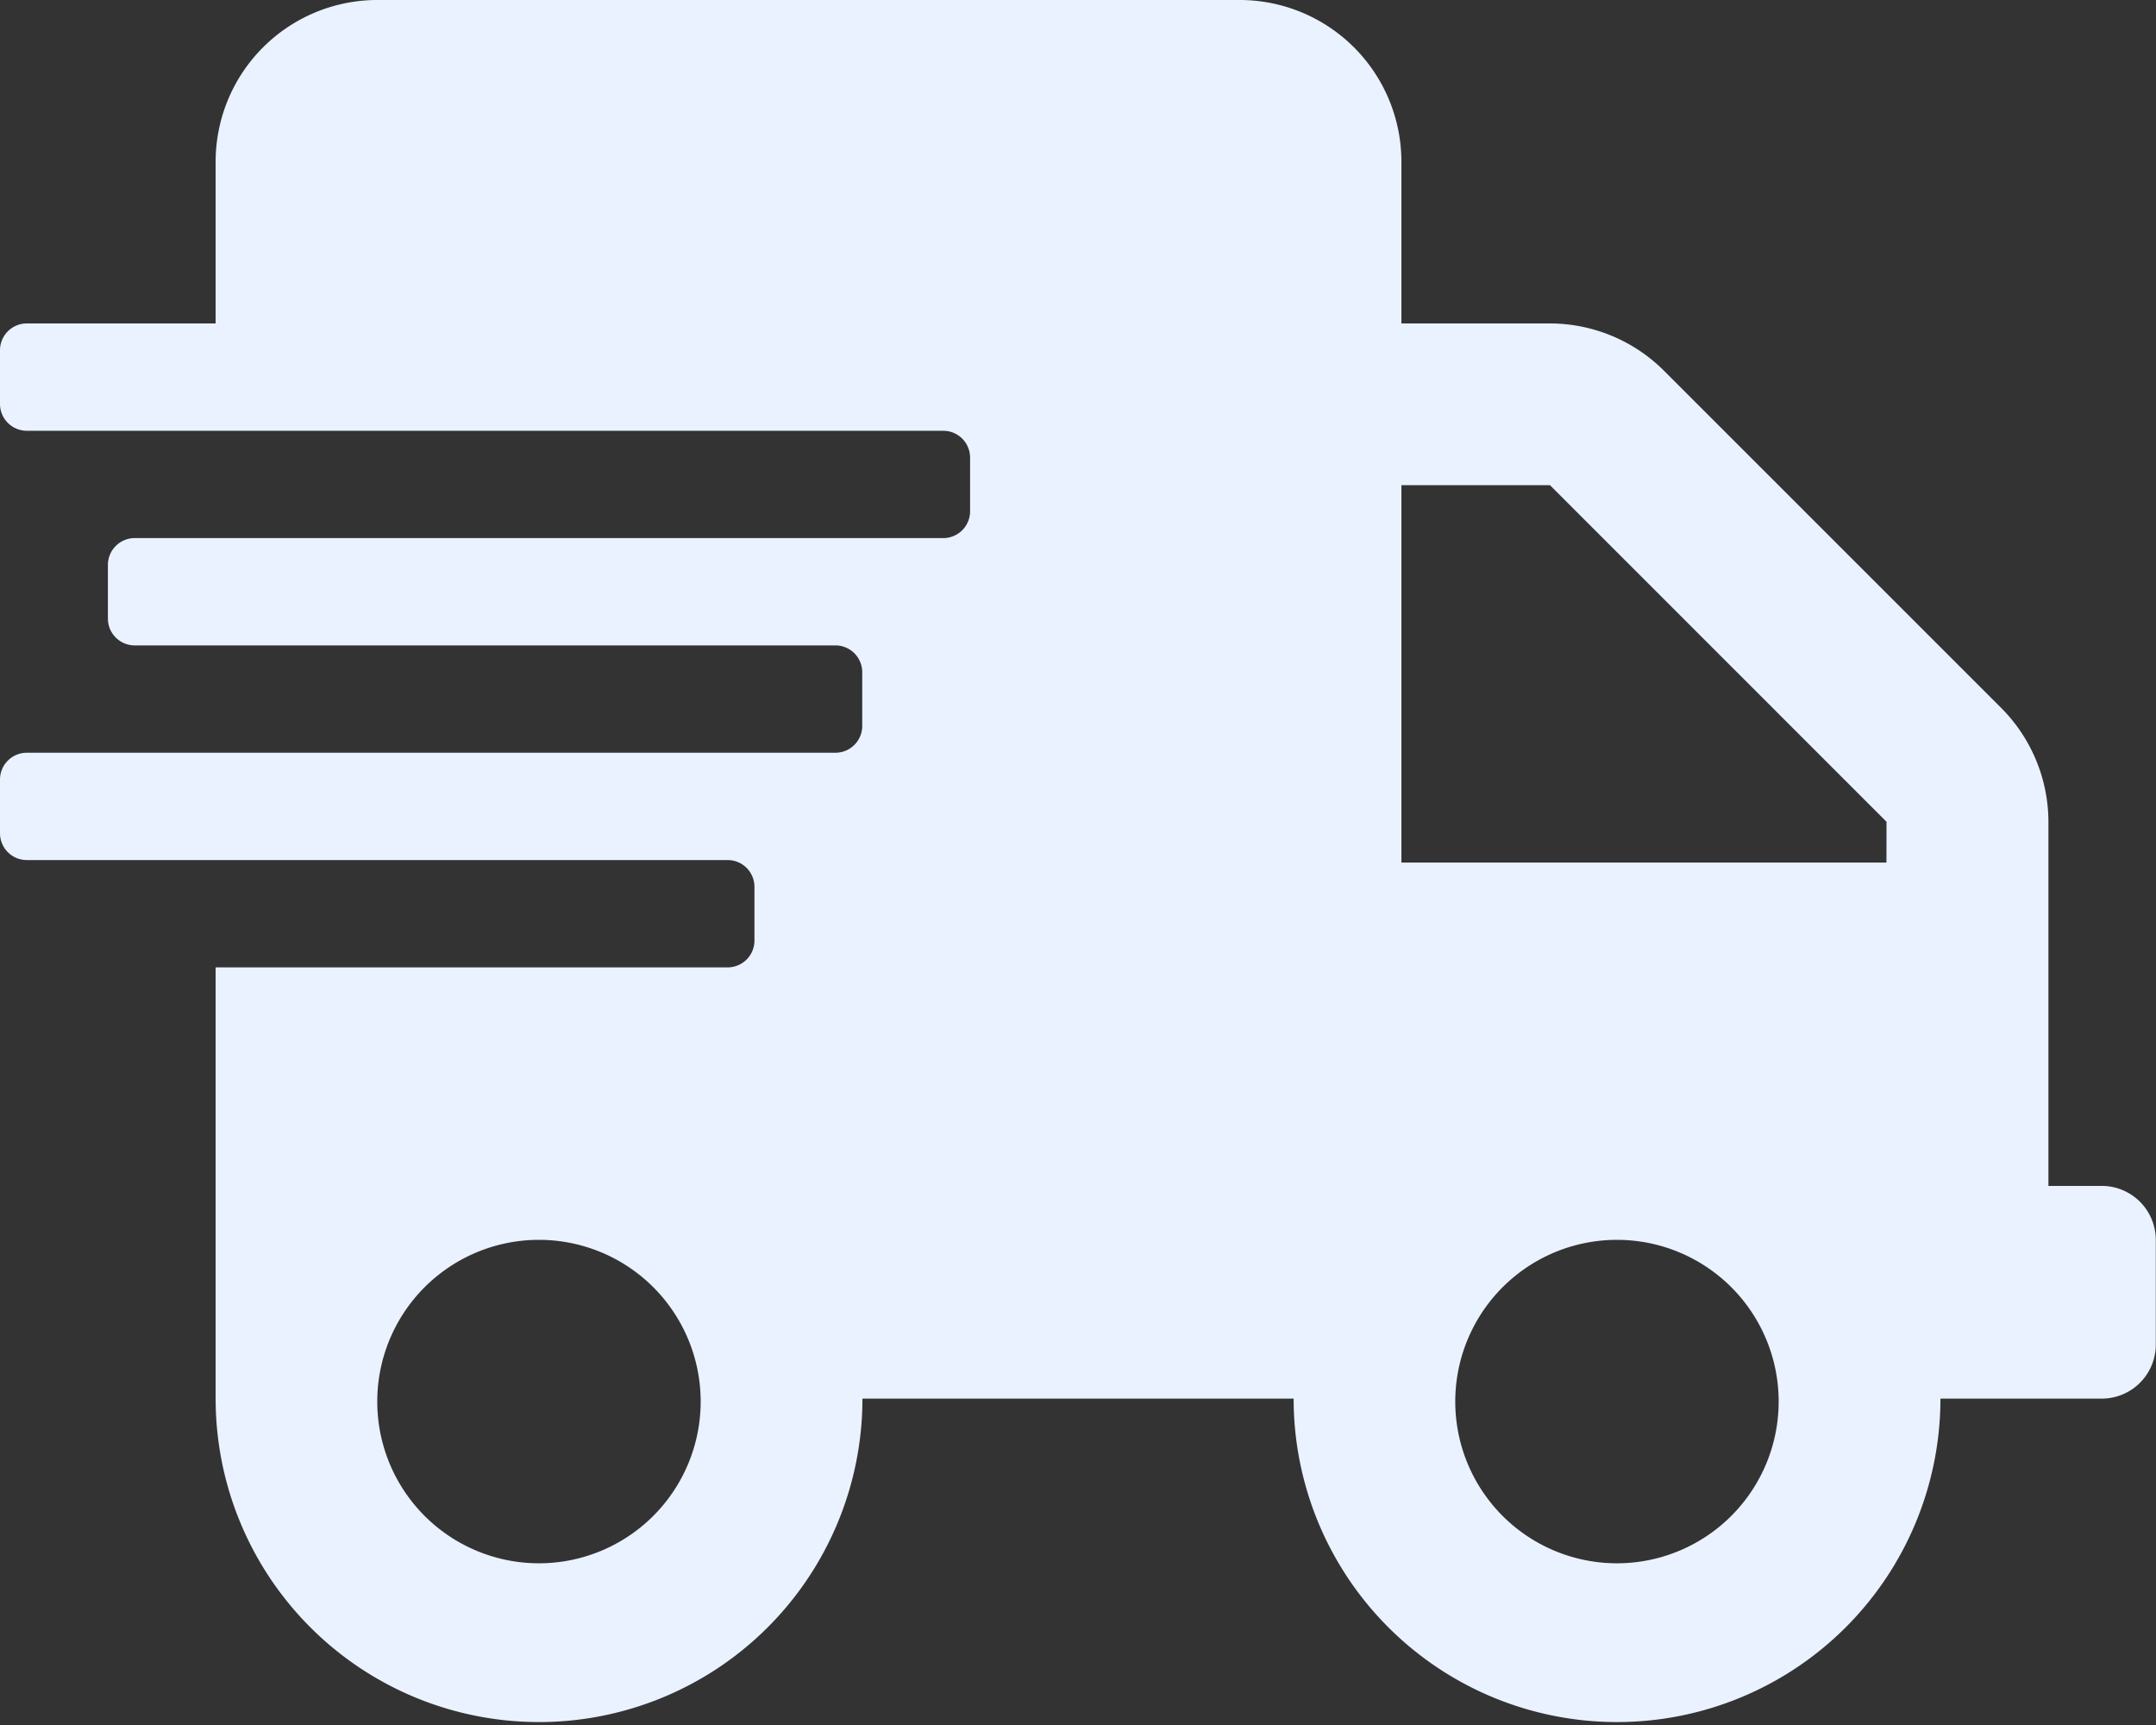 <svg xmlns="http://www.w3.org/2000/svg" width="32.146" height="25.717" viewBox="0 0 32.146 25.717">
  <rect x="0" y="0" width="32.146" height="25.717" fill="#333333" stroke="none"/>
  <path id="Icon_awesome-shipping-fast" data-name="Icon awesome-shipping-fast" d="M31.342,17.68h-.8v-5.43a2.411,2.411,0,0,0-.708-1.7L24.813,5.53a2.411,2.411,0,0,0-1.7-.708H20.895V2.411A2.412,2.412,0,0,0,18.484,0H5.626A2.412,2.412,0,0,0,3.215,2.411V4.822H.4a.4.4,0,0,0-.4.4v.8a.4.4,0,0,0,.4.4H14.064a.4.4,0,0,1,.4.4v.8a.4.4,0,0,1-.4.4H2.009a.4.4,0,0,0-.4.4v.8a.4.4,0,0,0,.4.4H12.456a.4.4,0,0,1,.4.4v.8a.4.4,0,0,1-.4.4H.4a.4.4,0,0,0-.4.4v.8a.4.4,0,0,0,.4.4H10.849a.4.4,0,0,1,.4.4v.8a.4.4,0,0,1-.4.4H3.215v6.429a4.822,4.822,0,1,0,9.644,0h6.429a4.822,4.822,0,1,0,9.644,0h2.411a.806.806,0,0,0,.8-.8V18.484A.806.806,0,0,0,31.342,17.68ZM8.036,23.306a2.411,2.411,0,1,1,2.411-2.411A2.412,2.412,0,0,1,8.036,23.306Zm16.073,0a2.411,2.411,0,1,1,2.411-2.411A2.412,2.412,0,0,1,24.109,23.306Zm4.018-10.447H20.895V7.233H23.11l5.018,5.018Z" fill="#eaf2ff"/>
</svg>
